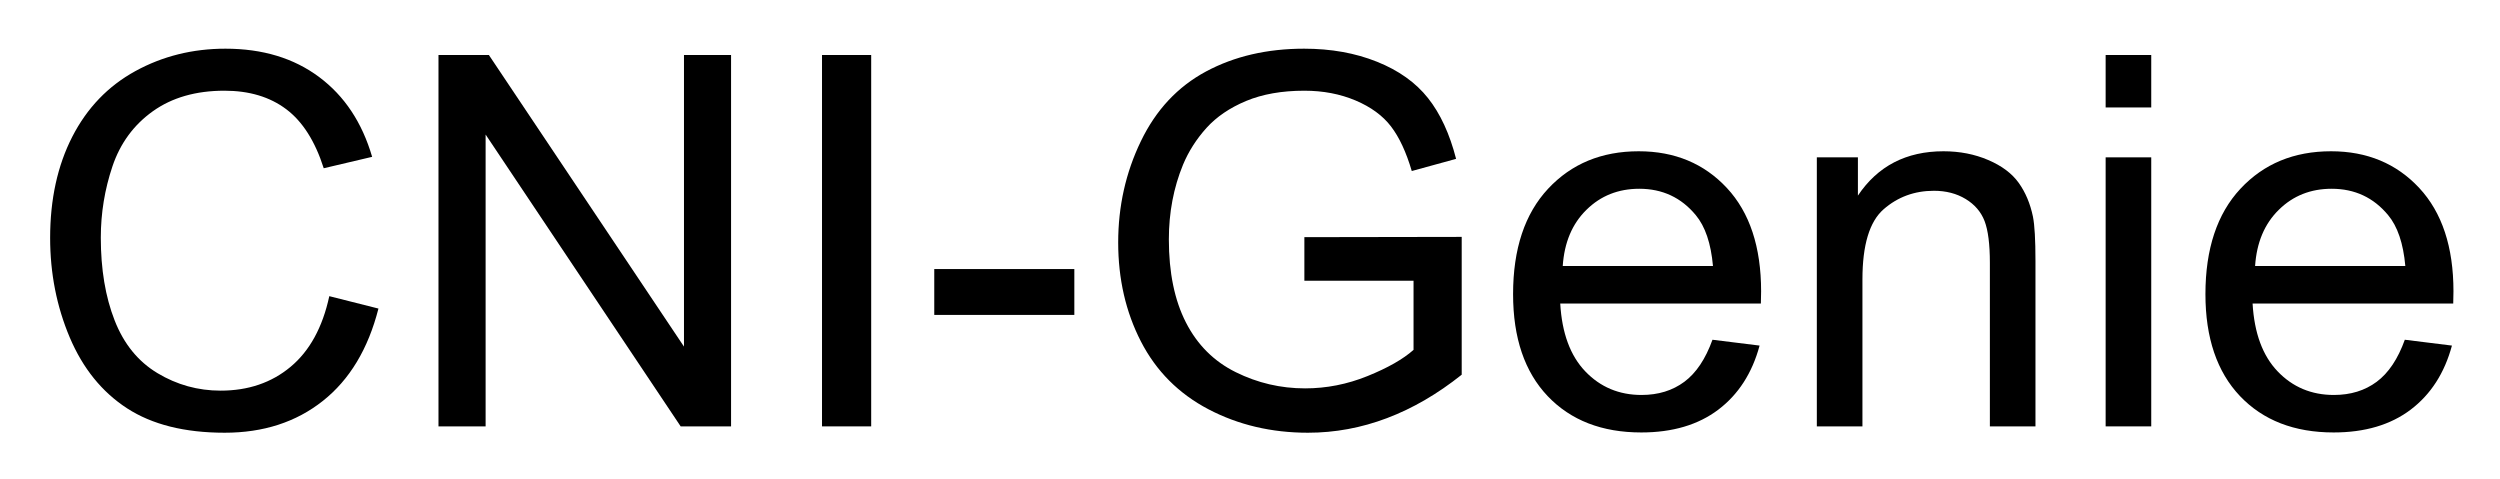<svg xmlns="http://www.w3.org/2000/svg" role="img" xmlns:xlink="http://www.w3.org/1999/xlink" viewBox="-2.81 0.69 289.12 55.37"><title>CNI-Genie logo</title><defs><g id="glyph-0-0"><path d="M 35.273 -15.059 L 40.957 -13.625 C 39.766 -8.957 37.621 -5.395 34.527 -2.945 C 31.43 -0.492 27.648 0.734 23.172 0.734 C 18.543 0.734 14.781 -0.211 11.879 -2.094 C 8.98 -3.98 6.773 -6.711 5.258 -10.281 C 3.746 -13.855 2.988 -17.695 2.988 -21.797 C 2.988 -26.27 3.844 -30.172 5.551 -33.5 C 7.262 -36.832 9.691 -39.359 12.848 -41.09 C 16 -42.816 19.473 -43.68 23.262 -43.68 C 27.559 -43.68 31.172 -42.586 34.102 -40.398 C 37.031 -38.211 39.07 -35.137 40.227 -31.172 L 34.629 -29.852 C 33.633 -32.977 32.188 -35.254 30.293 -36.68 C 28.398 -38.105 26.016 -38.82 23.145 -38.82 C 19.844 -38.82 17.086 -38.027 14.867 -36.445 C 12.652 -34.863 11.094 -32.738 10.195 -30.074 C 9.297 -27.406 8.848 -24.656 8.848 -21.828 C 8.848 -18.176 9.379 -14.984 10.445 -12.262 C 11.508 -9.535 13.164 -7.5 15.41 -6.152 C 17.656 -4.805 20.086 -4.133 22.703 -4.133 C 25.887 -4.133 28.586 -5.047 30.789 -6.883 C 32.996 -8.719 34.492 -11.445 35.273 -15.059 Z M 35.273 -15.059"/></g><g id="glyph-0-1"><path d="M 4.57 0 L 4.57 -42.949 L 10.398 -42.949 L 32.961 -9.227 L 32.961 -42.949 L 38.406 -42.949 L 38.406 0 L 32.578 0 L 10.02 -33.75 L 10.02 0 Z M 4.57 0"/></g><g id="glyph-0-2"><path d="M 5.594 0 L 5.594 -42.949 L 11.281 -42.949 L 11.281 0 Z M 5.594 0"/></g><g id="glyph-0-3"><path d="M 1.906 -12.891 L 1.906 -18.195 L 18.105 -18.195 L 18.105 -12.891 Z M 1.906 -12.891"/></g><g id="glyph-0-4"><path d="M 24.727 -16.844 L 24.727 -21.883 L 42.922 -21.914 L 42.922 -5.977 C 40.129 -3.75 37.246 -2.074 34.277 -0.953 C 31.309 0.172 28.262 0.734 25.137 0.734 C 20.918 0.734 17.086 -0.172 13.637 -1.977 C 10.191 -3.785 7.586 -6.398 5.828 -9.812 C 4.07 -13.23 3.195 -17.051 3.195 -21.27 C 3.195 -25.449 4.066 -29.352 5.816 -32.973 C 7.562 -36.598 10.078 -39.289 13.359 -41.047 C 16.641 -42.805 20.422 -43.68 24.695 -43.68 C 27.801 -43.68 30.609 -43.18 33.121 -42.172 C 35.629 -41.168 37.598 -39.766 39.023 -37.969 C 40.449 -36.172 41.531 -33.828 42.273 -30.938 L 37.148 -29.531 C 36.504 -31.719 35.703 -33.438 34.746 -34.688 C 33.789 -35.938 32.422 -36.938 30.645 -37.691 C 28.867 -38.441 26.895 -38.82 24.727 -38.82 C 22.129 -38.82 19.883 -38.422 17.988 -37.633 C 16.094 -36.84 14.566 -35.801 13.402 -34.512 C 12.242 -33.223 11.336 -31.805 10.695 -30.266 C 9.602 -27.609 9.055 -24.727 9.055 -21.621 C 9.055 -17.793 9.711 -14.59 11.031 -12.012 C 12.348 -9.434 14.266 -7.52 16.789 -6.27 C 19.309 -5.02 21.984 -4.395 24.812 -4.395 C 27.273 -4.395 29.68 -4.867 32.023 -5.816 C 34.367 -6.762 36.141 -7.773 37.352 -8.848 L 37.352 -16.844 Z M 24.727 -16.844"/></g><g id="glyph-0-5"><path d="M 25.254 -10.02 L 30.703 -9.344 C 29.844 -6.16 28.25 -3.691 25.93 -1.934 C 23.605 -0.176 20.633 0.703 17.023 0.703 C 12.473 0.703 8.863 -0.699 6.195 -3.5 C 3.531 -6.305 2.195 -10.234 2.195 -15.293 C 2.195 -20.527 3.547 -24.59 6.242 -27.48 C 8.938 -30.371 12.43 -31.816 16.727 -31.816 C 20.887 -31.816 24.289 -30.398 26.922 -27.57 C 29.559 -24.738 30.879 -20.75 30.879 -15.617 C 30.879 -15.305 30.867 -14.836 30.852 -14.211 L 7.648 -14.211 C 7.844 -10.793 8.809 -8.172 10.547 -6.359 C 12.285 -4.543 14.453 -3.633 17.051 -3.633 C 18.984 -3.633 20.633 -4.141 22 -5.156 C 23.367 -6.172 24.453 -7.793 25.254 -10.02 Z M 7.938 -18.547 L 25.312 -18.547 C 25.078 -21.164 24.414 -23.125 23.32 -24.434 C 21.641 -26.465 19.461 -27.48 16.789 -27.48 C 14.367 -27.48 12.328 -26.672 10.68 -25.047 C 9.027 -23.426 8.117 -21.258 7.938 -18.547 Z M 7.938 -18.547"/></g><g id="glyph-0-6"><path d="M 3.953 0 L 3.953 -31.113 L 8.703 -31.113 L 8.703 -26.688 C 10.988 -30.105 14.289 -31.816 18.602 -31.816 C 20.477 -31.816 22.203 -31.48 23.773 -30.805 C 25.348 -30.133 26.523 -29.25 27.305 -28.156 C 28.086 -27.062 28.633 -25.762 28.945 -24.258 C 29.141 -23.281 29.238 -21.57 29.238 -19.133 L 29.238 0 L 23.965 0 L 23.965 -18.926 C 23.965 -21.074 23.758 -22.68 23.352 -23.746 C 22.941 -24.809 22.211 -25.66 21.168 -26.293 C 20.121 -26.93 18.898 -27.246 17.492 -27.246 C 15.246 -27.246 13.305 -26.531 11.676 -25.109 C 10.043 -23.684 9.227 -20.977 9.227 -16.992 L 9.227 0 Z M 3.953 0"/></g><g id="glyph-0-7"><path d="M 3.984 -36.883 L 3.984 -42.949 L 9.258 -42.949 L 9.258 -36.883 Z M 3.984 0 L 3.984 -31.113 L 9.258 -31.113 L 9.258 0 Z M 3.984 0"/></g></defs><g><use y="50" xlink:href="#glyph-0-0"/><use x="43.33" y="50" xlink:href="#glyph-0-1"/><use x="86.66" y="50" xlink:href="#glyph-0-2"/><use x="103.33" y="50" xlink:href="#glyph-0-3"/><use x="123.311" y="50" xlink:href="#glyph-0-4"/><use x="169.98" y="50" xlink:href="#glyph-0-5"/><use x="203.35" y="50" xlink:href="#glyph-0-6"/><use x="236.719" y="50" xlink:href="#glyph-0-7"/><use x="250.049" y="50" xlink:href="#glyph-0-5"/></g></svg>
